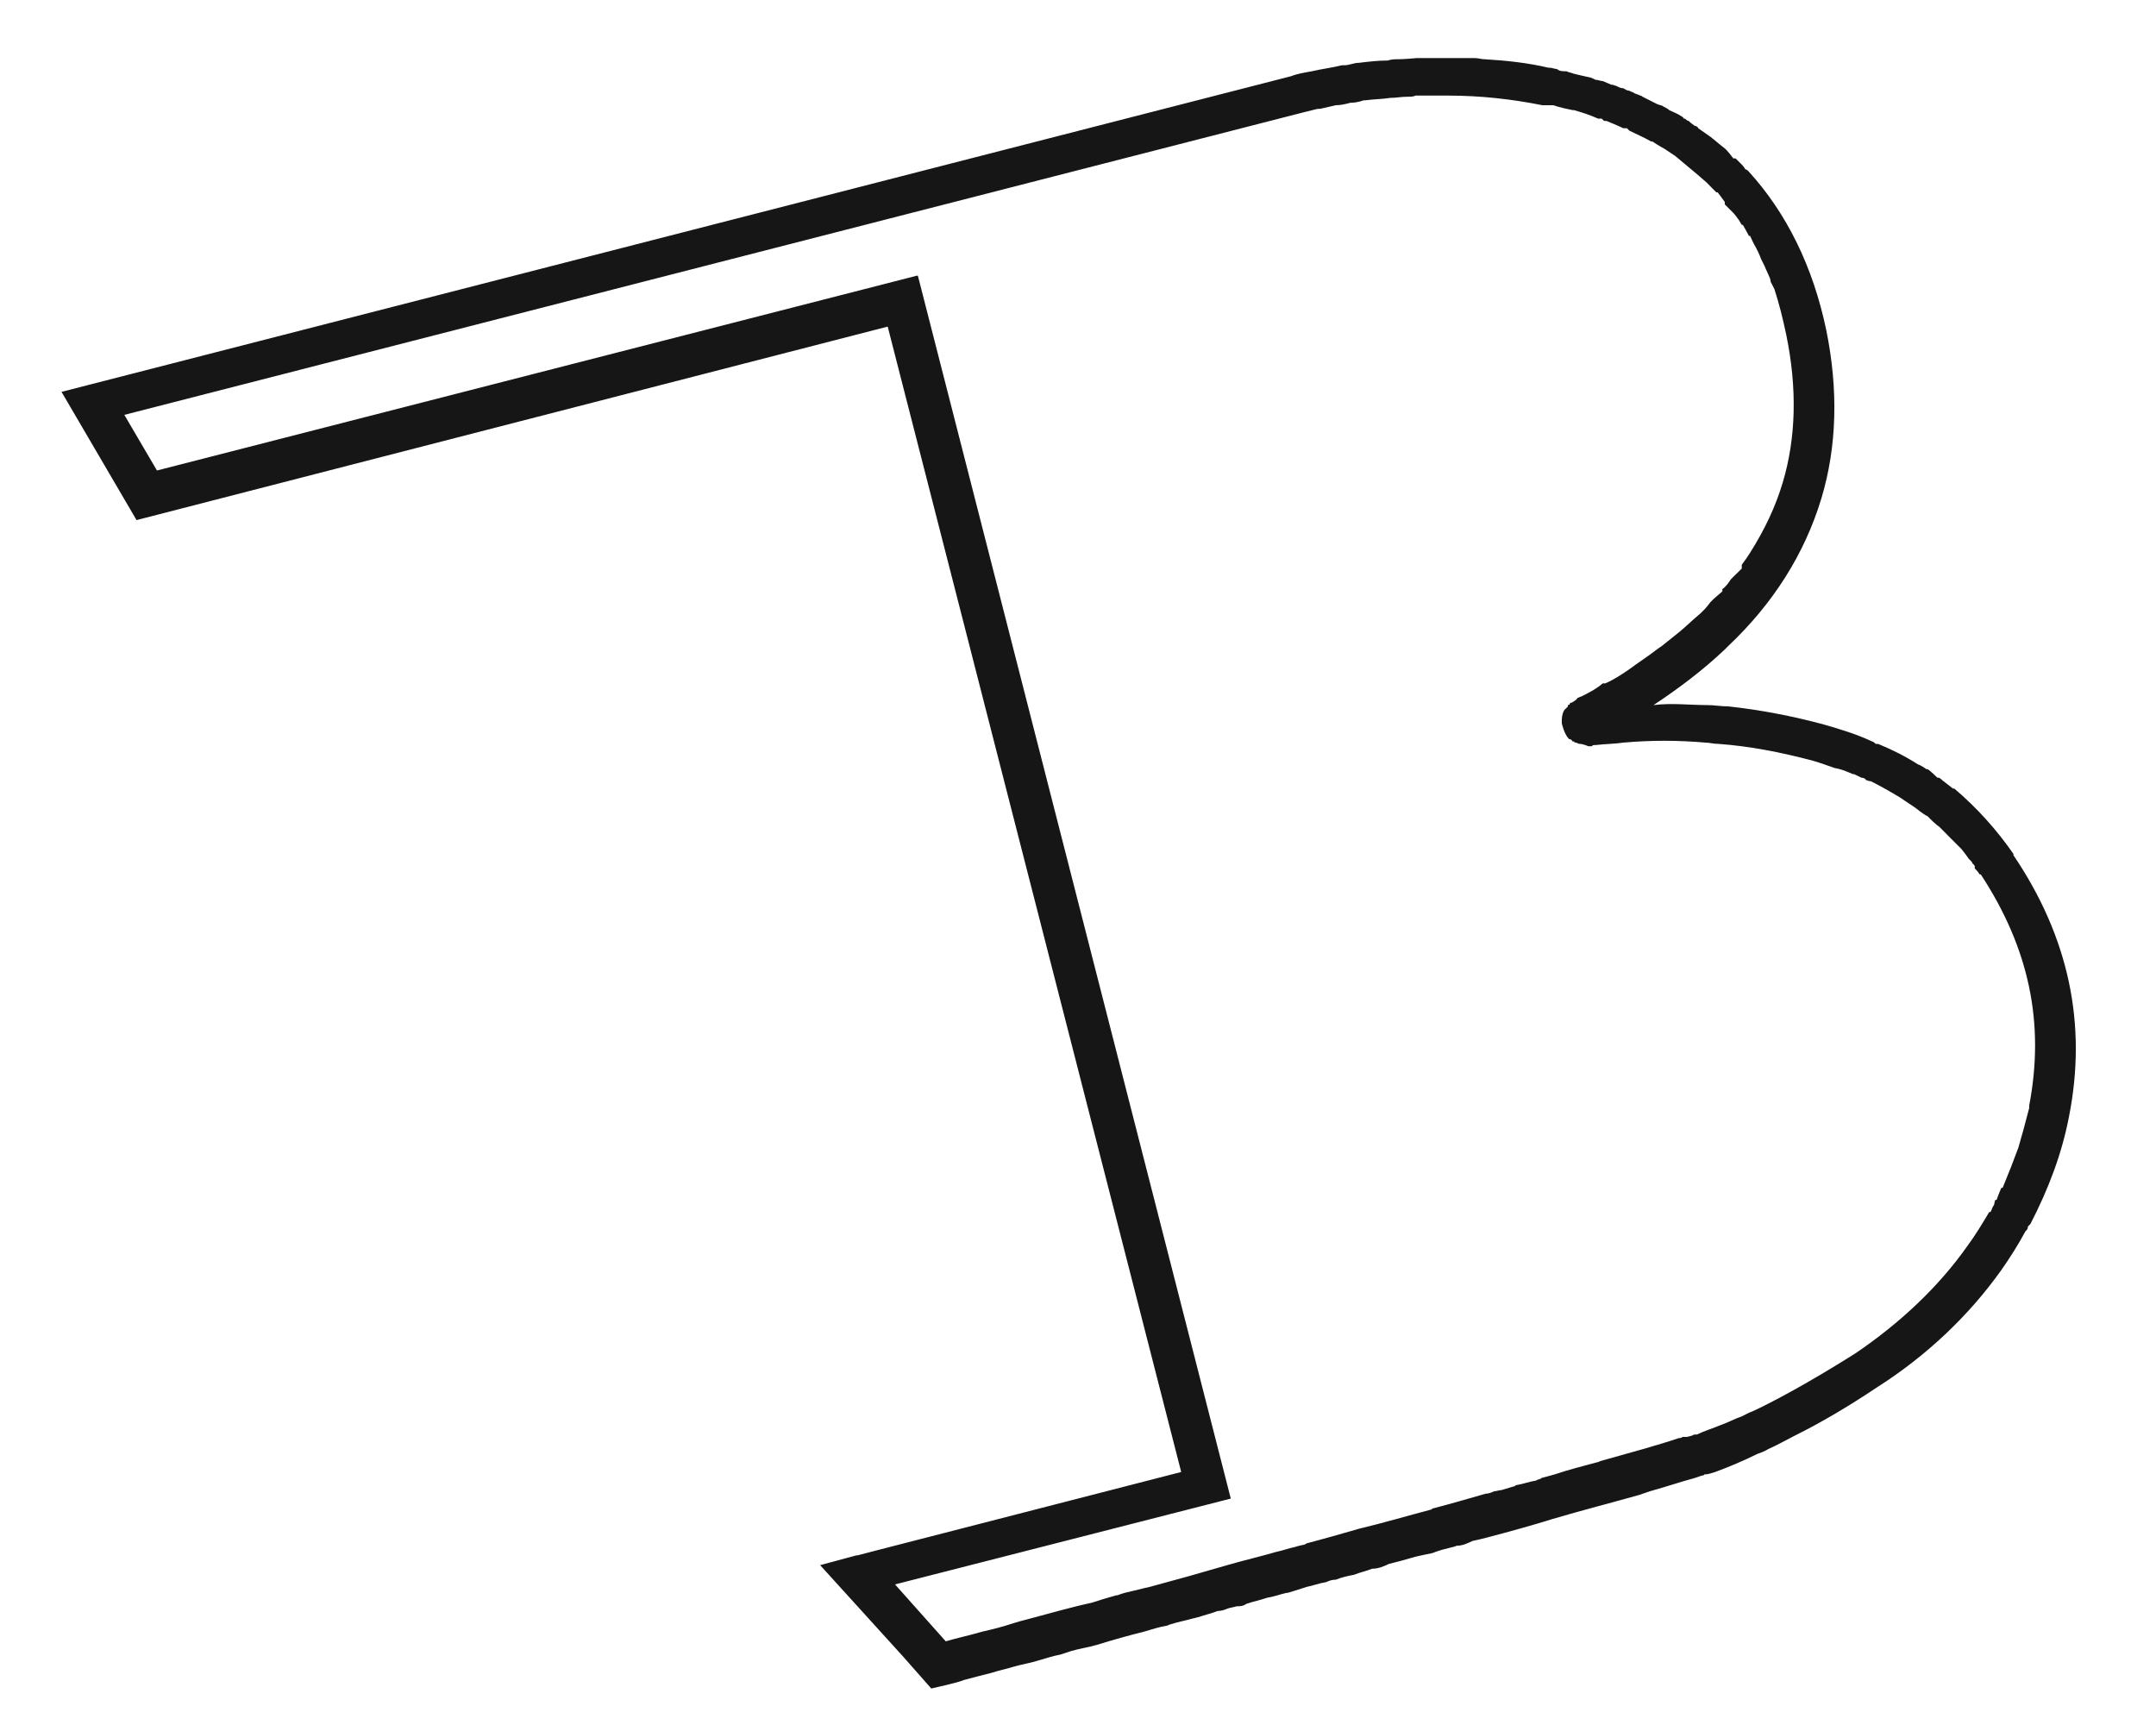 <?xml version="1.0" encoding="UTF-8" standalone="no"?><svg width='15' height='12' viewBox='0 0 15 12' fill='none' xmlns='http://www.w3.org/2000/svg'>
<path d='M14.008 5.94C13.891 5.772 13.756 5.621 13.597 5.486H13.588L13.512 5.427C13.512 5.427 13.496 5.41 13.487 5.41H13.479C13.479 5.41 13.437 5.368 13.412 5.351H13.403C13.403 5.351 13.37 5.326 13.345 5.318C13.252 5.259 13.168 5.217 13.067 5.175H13.05C13.05 5.175 13.034 5.158 13.025 5.158C12.916 5.107 12.807 5.074 12.689 5.04C12.47 4.981 12.252 4.939 12.025 4.914C11.975 4.914 11.924 4.905 11.882 4.905C11.756 4.905 11.63 4.889 11.504 4.905C11.681 4.788 11.849 4.661 12 4.518L12.025 4.493C12.336 4.199 12.555 3.854 12.672 3.467C12.781 3.105 12.79 2.709 12.706 2.297C12.613 1.851 12.428 1.481 12.168 1.195C12.16 1.186 12.151 1.178 12.143 1.178C12.134 1.161 12.118 1.144 12.109 1.136L12.075 1.102H12.059C12.059 1.102 12.017 1.043 11.992 1.026C11.958 1.001 11.933 0.976 11.899 0.951C11.874 0.934 11.84 0.909 11.815 0.892C11.815 0.883 11.798 0.875 11.79 0.875C11.781 0.867 11.765 0.858 11.748 0.841C11.739 0.841 11.731 0.833 11.723 0.825H11.714C11.714 0.825 11.714 0.816 11.697 0.808C11.672 0.791 11.647 0.782 11.613 0.766C11.605 0.757 11.588 0.749 11.571 0.74C11.563 0.732 11.546 0.732 11.529 0.724L11.428 0.673C11.428 0.673 11.42 0.665 11.412 0.665C11.395 0.656 11.386 0.656 11.37 0.648C11.361 0.639 11.345 0.639 11.336 0.631C11.319 0.631 11.311 0.623 11.294 0.614C11.277 0.614 11.26 0.606 11.244 0.597C11.235 0.597 11.227 0.589 11.21 0.589C11.193 0.581 11.168 0.572 11.151 0.564C11.134 0.564 11.118 0.555 11.101 0.555C11.084 0.547 11.067 0.538 11.059 0.538C11.025 0.53 10.983 0.522 10.95 0.513C10.933 0.505 10.916 0.505 10.899 0.496C10.874 0.496 10.849 0.496 10.832 0.48C10.815 0.48 10.798 0.471 10.781 0.471H10.773C10.63 0.437 10.479 0.421 10.328 0.412C10.303 0.412 10.286 0.404 10.26 0.404H9.857C9.857 0.404 9.773 0.412 9.731 0.412C9.706 0.412 9.681 0.412 9.655 0.421C9.588 0.421 9.521 0.429 9.454 0.437C9.42 0.437 9.386 0.454 9.353 0.454H9.336C9.269 0.471 9.193 0.48 9.126 0.496C9.076 0.505 9.025 0.513 8.983 0.53L0.428 2.726L0.95 3.618L6.176 2.272L8.218 10.24L6.092 10.787L5.966 10.82H5.958L5.706 10.888L6.286 11.527L6.479 11.746C6.479 11.746 6.672 11.704 6.706 11.687C6.773 11.67 6.832 11.653 6.899 11.637C6.95 11.62 7 11.611 7.05 11.595C7.109 11.578 7.168 11.569 7.218 11.553C7.277 11.536 7.328 11.519 7.378 11.51L7.454 11.485C7.513 11.468 7.571 11.46 7.63 11.443C7.739 11.409 7.857 11.376 7.958 11.351C8.017 11.334 8.067 11.317 8.118 11.309C8.126 11.309 8.134 11.3 8.143 11.3C8.193 11.283 8.244 11.275 8.302 11.258C8.311 11.258 8.328 11.25 8.336 11.25C8.387 11.233 8.428 11.224 8.471 11.207C8.496 11.207 8.521 11.199 8.538 11.191C8.563 11.182 8.58 11.182 8.605 11.174C8.63 11.174 8.647 11.174 8.672 11.157C8.723 11.14 8.765 11.132 8.815 11.115C8.866 11.107 8.908 11.09 8.95 11.081H8.958C8.958 11.081 9.042 11.056 9.092 11.039C9.134 11.031 9.176 11.014 9.227 11.006C9.244 10.997 9.269 10.989 9.294 10.989C9.336 10.972 9.378 10.963 9.42 10.955C9.462 10.938 9.504 10.93 9.546 10.913C9.588 10.913 9.63 10.896 9.664 10.879C9.731 10.863 9.79 10.846 9.849 10.829C9.891 10.82 9.924 10.812 9.966 10.804C10.008 10.787 10.042 10.778 10.076 10.77C10.101 10.762 10.118 10.762 10.134 10.753C10.176 10.753 10.21 10.736 10.244 10.72C10.286 10.711 10.319 10.703 10.353 10.694C10.512 10.652 10.664 10.61 10.798 10.568C11.025 10.501 11.227 10.45 11.403 10.4L11.479 10.374C11.597 10.341 11.697 10.307 11.79 10.282L11.84 10.265C11.84 10.265 11.857 10.265 11.857 10.257C11.882 10.257 11.908 10.248 11.933 10.24C12.025 10.206 12.126 10.164 12.227 10.114C12.252 10.105 12.277 10.097 12.303 10.08C12.361 10.055 12.42 10.021 12.487 9.987C12.672 9.895 12.857 9.786 13.059 9.651C13.403 9.432 13.697 9.154 13.924 8.835C13.983 8.751 14.042 8.658 14.092 8.565C14.101 8.557 14.109 8.549 14.109 8.532L14.126 8.515C14.252 8.271 14.345 8.027 14.395 7.766C14.521 7.127 14.395 6.521 14.008 5.949V5.94ZM14.118 7.707C14.092 7.808 14.067 7.901 14.042 7.985C14.008 8.077 13.975 8.162 13.933 8.263H13.924C13.924 8.263 13.899 8.321 13.891 8.347H13.882C13.882 8.347 13.874 8.372 13.874 8.38C13.874 8.38 13.857 8.406 13.857 8.414C13.857 8.414 13.854 8.42 13.849 8.431H13.84C13.79 8.515 13.739 8.599 13.689 8.666C13.487 8.953 13.218 9.205 12.908 9.415C12.681 9.558 12.462 9.685 12.26 9.786C12.227 9.802 12.193 9.819 12.168 9.828L12.118 9.853C12.067 9.87 12.025 9.895 11.975 9.912C11.916 9.937 11.857 9.954 11.807 9.979C11.79 9.979 11.781 9.979 11.773 9.987C11.765 9.987 11.748 9.996 11.731 9.996C11.723 9.996 11.714 9.996 11.706 9.996C11.697 10.004 11.689 10.004 11.681 10.004C11.529 10.055 11.345 10.105 11.134 10.164C11.134 10.164 11.118 10.173 11.109 10.173C11.017 10.198 10.916 10.223 10.815 10.257C10.815 10.257 10.756 10.274 10.723 10.282C10.723 10.29 10.697 10.29 10.689 10.299C10.639 10.307 10.597 10.324 10.546 10.332C10.546 10.332 10.538 10.341 10.529 10.341C10.504 10.349 10.471 10.358 10.445 10.366C10.428 10.366 10.412 10.374 10.395 10.374C10.378 10.383 10.353 10.391 10.336 10.391C10.218 10.425 10.101 10.459 9.975 10.492C9.966 10.492 9.958 10.501 9.958 10.501C9.798 10.543 9.63 10.593 9.454 10.635C9.336 10.669 9.218 10.703 9.092 10.736C9.092 10.736 9.087 10.739 9.076 10.745C9.076 10.745 9.034 10.753 9.008 10.762C8.966 10.77 8.924 10.787 8.882 10.795C8.765 10.829 8.655 10.854 8.538 10.888C8.454 10.913 8.361 10.938 8.277 10.963L8 11.039C8 11.039 7.924 11.056 7.891 11.065C7.857 11.073 7.815 11.081 7.773 11.098H7.765C7.706 11.115 7.647 11.132 7.597 11.149C7.445 11.182 7.302 11.224 7.143 11.266C7.109 11.275 7.076 11.283 7.05 11.292C6.975 11.317 6.907 11.334 6.832 11.351C6.748 11.376 6.664 11.393 6.58 11.418L6.227 11.022L8.563 10.425L6.386 1.918H6.378L1.092 3.273L0.865 2.886L9.067 0.782C9.067 0.782 9.134 0.766 9.168 0.757H9.185C9.185 0.757 9.26 0.74 9.294 0.732C9.328 0.732 9.361 0.724 9.395 0.715C9.429 0.715 9.462 0.707 9.487 0.698H9.496C9.555 0.69 9.613 0.69 9.672 0.681C9.714 0.681 9.748 0.673 9.79 0.673C9.815 0.673 9.832 0.673 9.849 0.665H10.076C10.303 0.665 10.521 0.69 10.731 0.732H10.756C10.756 0.732 10.773 0.732 10.781 0.732H10.807C10.857 0.749 10.899 0.757 10.941 0.766H10.95C11.008 0.782 11.059 0.799 11.118 0.825H11.143C11.143 0.825 11.151 0.833 11.16 0.841H11.176C11.176 0.841 11.26 0.875 11.294 0.892H11.319L11.336 0.909C11.386 0.934 11.445 0.959 11.487 0.984H11.496C11.496 0.984 11.546 1.018 11.58 1.035L11.655 1.085C11.706 1.127 11.756 1.169 11.807 1.212L11.874 1.27L11.916 1.313L11.941 1.338H11.95C11.95 1.338 11.983 1.38 12 1.405V1.422C12 1.422 12.042 1.464 12.059 1.481C12.076 1.498 12.084 1.514 12.092 1.523C12.101 1.531 12.101 1.54 12.109 1.548C12.109 1.557 12.118 1.557 12.118 1.565H12.126C12.126 1.565 12.16 1.624 12.168 1.641H12.176C12.176 1.641 12.202 1.7 12.218 1.725C12.218 1.725 12.244 1.775 12.252 1.801L12.277 1.851C12.277 1.851 12.294 1.893 12.303 1.91C12.311 1.927 12.319 1.944 12.319 1.96L12.345 2.011C12.378 2.112 12.403 2.213 12.428 2.331C12.504 2.701 12.496 3.046 12.403 3.357C12.353 3.525 12.277 3.685 12.176 3.845C12.16 3.87 12.143 3.896 12.118 3.929V3.955C12.118 3.955 12.067 4.005 12.042 4.03C12.025 4.056 12.008 4.081 11.983 4.098V4.114L11.924 4.165L11.899 4.19C11.899 4.19 11.874 4.224 11.857 4.241L11.832 4.266C11.781 4.308 11.739 4.35 11.689 4.392L11.563 4.493L11.538 4.51C11.462 4.569 11.395 4.611 11.328 4.661C11.277 4.695 11.227 4.729 11.168 4.754H11.151C11.101 4.796 11.05 4.821 11 4.846C10.992 4.846 10.983 4.855 10.975 4.855C10.975 4.863 10.95 4.88 10.933 4.889H10.924C10.924 4.889 10.924 4.905 10.908 4.905C10.908 4.914 10.908 4.922 10.899 4.922C10.899 4.922 10.899 4.931 10.891 4.931C10.874 4.947 10.866 4.981 10.866 5.006V5.032C10.866 5.032 10.882 5.107 10.916 5.141C10.916 5.141 10.933 5.141 10.941 5.158H10.95L10.958 5.166H10.966C10.966 5.166 10.983 5.175 10.992 5.175H11C11 5.175 11.034 5.183 11.05 5.191H11.076C11.076 5.191 11.076 5.183 11.092 5.183H11.101C11.168 5.175 11.235 5.175 11.294 5.166C11.487 5.149 11.672 5.149 11.866 5.166C11.891 5.166 11.924 5.175 11.958 5.175C12.176 5.191 12.395 5.234 12.613 5.292C12.672 5.309 12.714 5.326 12.765 5.343C12.815 5.351 12.849 5.368 12.891 5.385H12.899L12.95 5.41C12.95 5.41 12.975 5.41 12.983 5.427C12.992 5.427 13 5.435 13.017 5.435C13.017 5.435 13.101 5.478 13.143 5.503C13.185 5.528 13.218 5.545 13.252 5.57L13.328 5.621C13.328 5.621 13.378 5.663 13.412 5.679C13.437 5.705 13.462 5.73 13.496 5.755L13.571 5.831L13.647 5.907C13.647 5.907 13.681 5.949 13.697 5.974L13.714 5.991C13.714 5.991 13.723 5.999 13.723 6.008C13.731 6.008 13.731 6.016 13.739 6.024V6.041C13.739 6.041 13.765 6.066 13.773 6.083H13.781C14.118 6.597 14.227 7.118 14.118 7.69V7.707Z' fill='#161616'/>
</svg>
